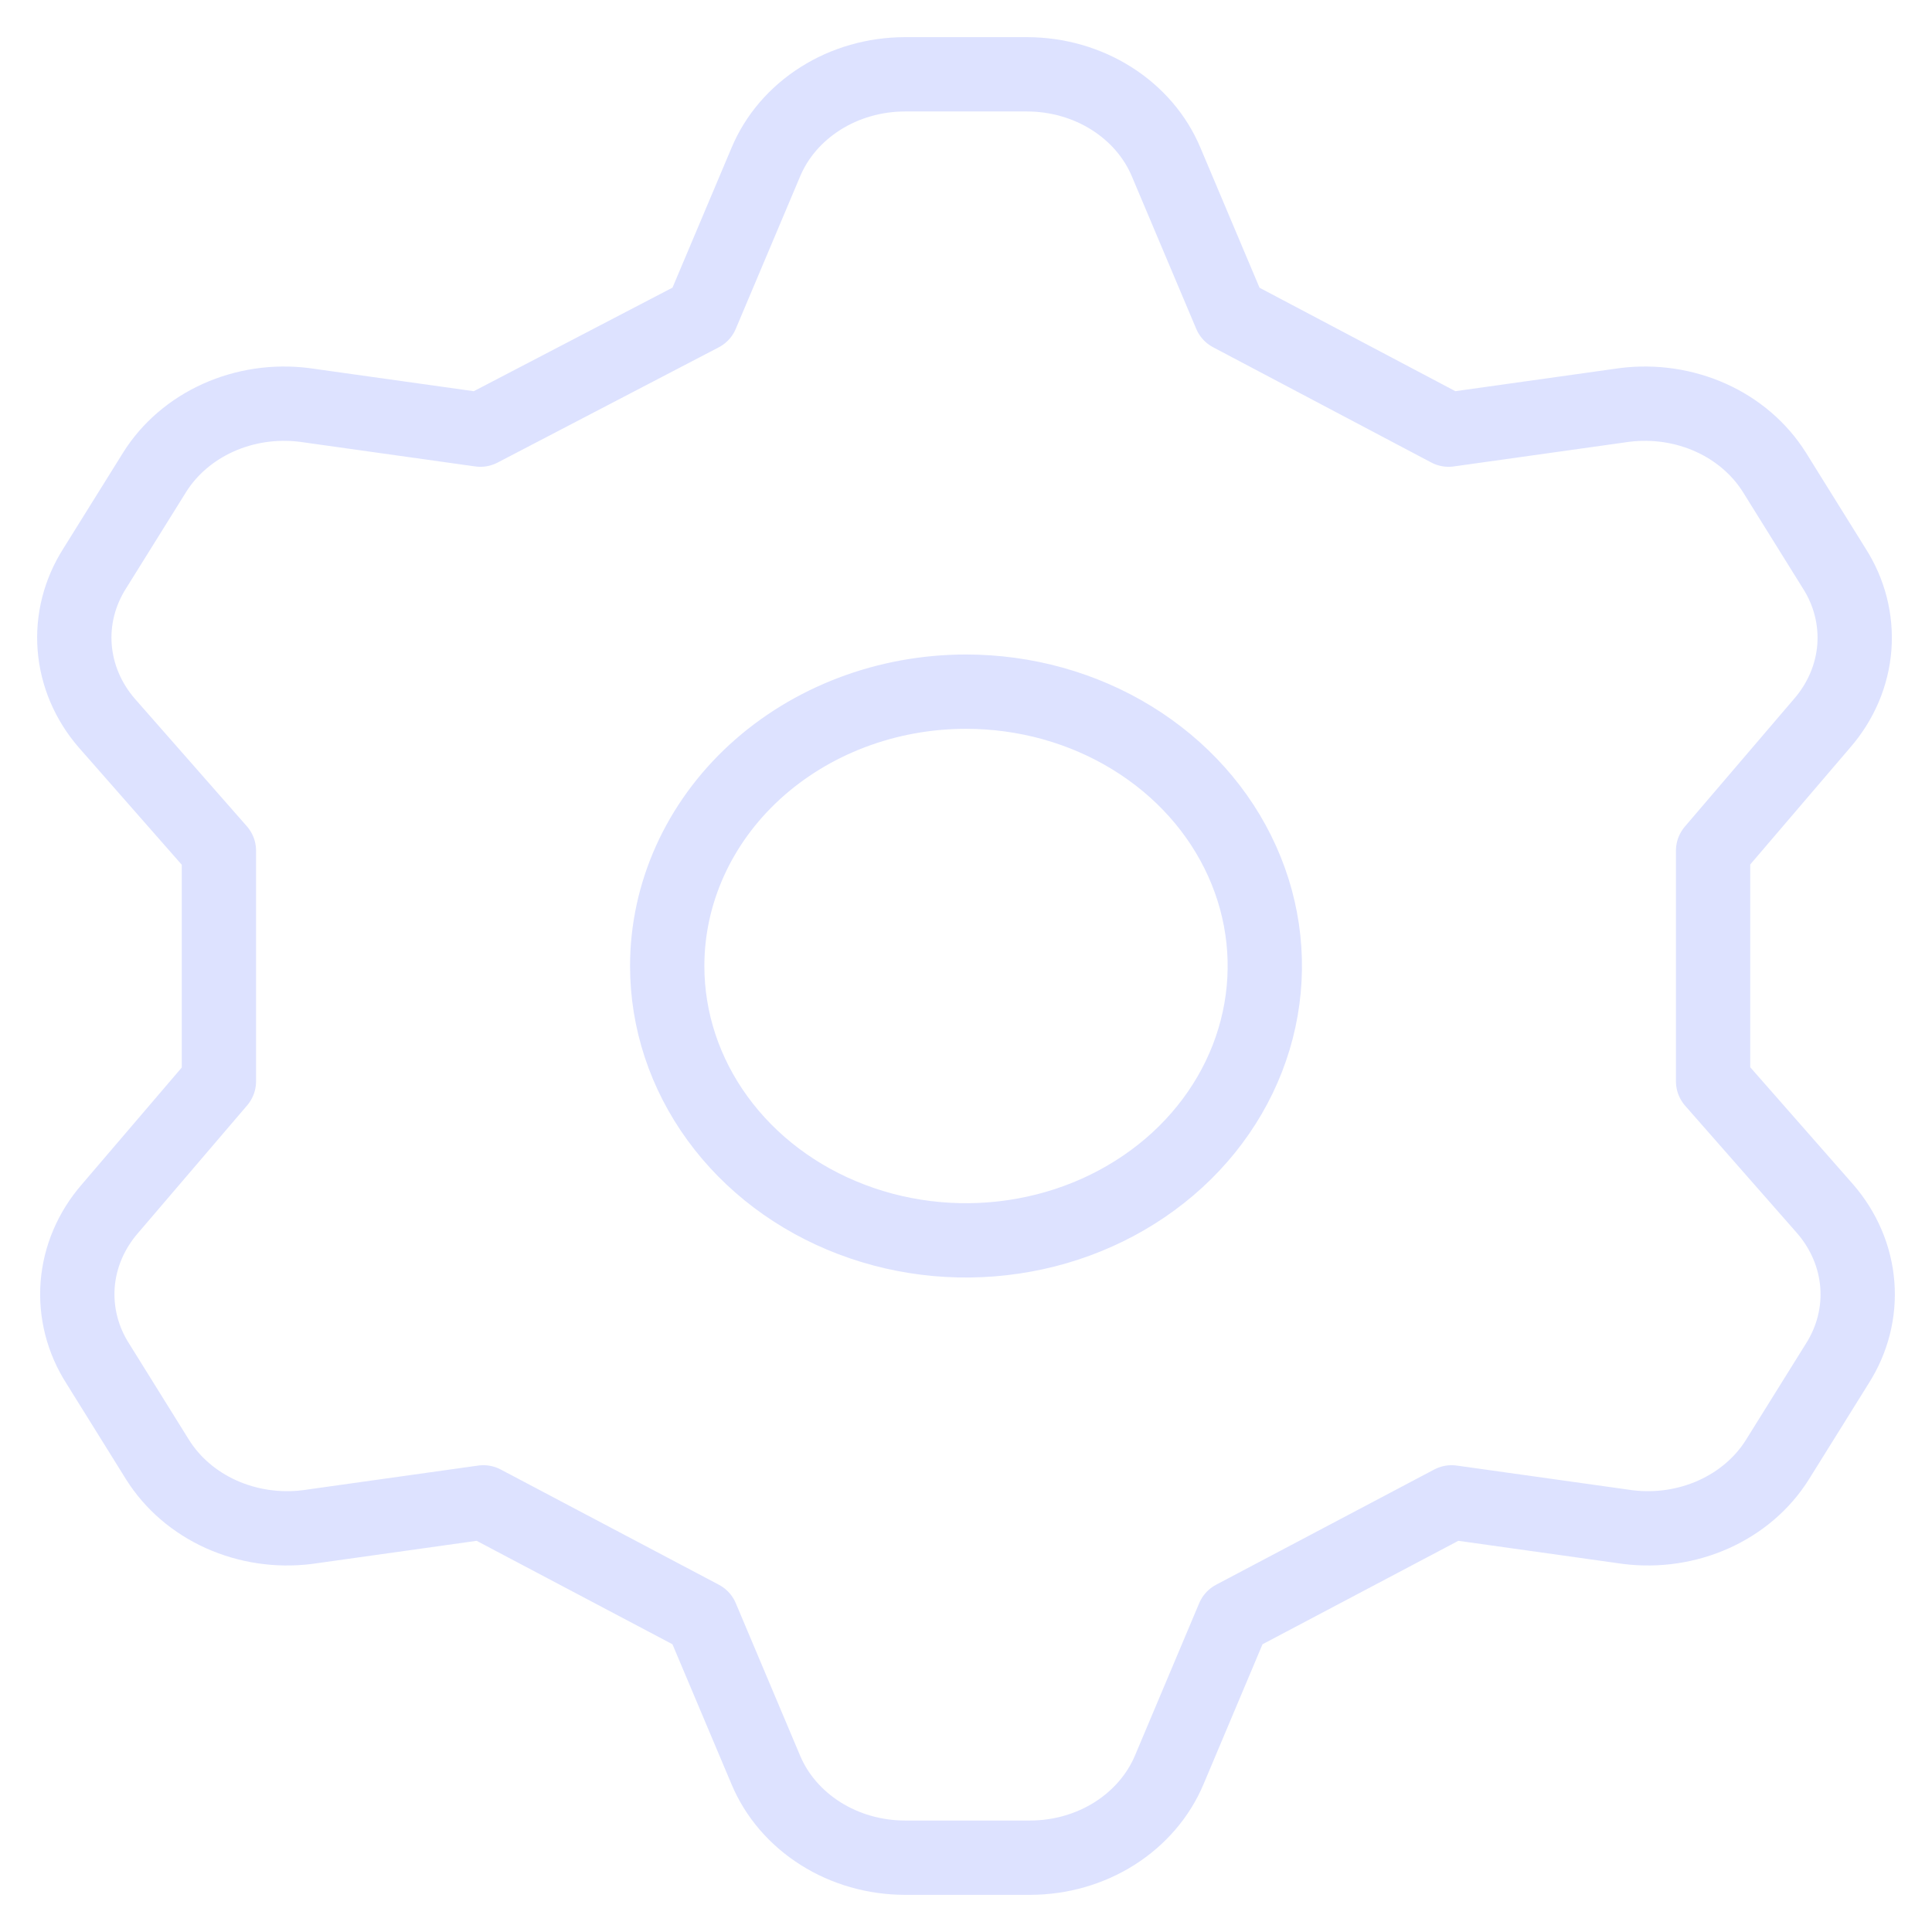 <svg width="26" height="26" viewBox="0 0 26 26" fill="none" xmlns="http://www.w3.org/2000/svg">
<path d="M9.441 4.231L10.306 2.182C10.451 1.835 10.708 1.536 11.042 1.325C11.375 1.114 11.771 1.001 12.176 1H13.824C14.229 1.001 14.625 1.114 14.958 1.325C15.292 1.536 15.549 1.835 15.694 2.182L16.559 4.231L19.495 5.782L21.867 5.449C22.262 5.4 22.665 5.46 23.023 5.621C23.381 5.782 23.678 6.037 23.878 6.354L24.682 7.646C24.889 7.968 24.983 8.34 24.955 8.712C24.926 9.085 24.775 9.44 24.522 9.732L23.054 11.449V14.551L24.562 16.268C24.815 16.56 24.966 16.915 24.995 17.288C25.024 17.66 24.929 18.032 24.723 18.354L23.918 19.646C23.719 19.963 23.421 20.218 23.063 20.379C22.705 20.54 22.303 20.6 21.908 20.551L19.535 20.218L16.599 21.769L15.735 23.819C15.589 24.165 15.332 24.464 14.999 24.675C14.665 24.886 14.27 24.999 13.865 25H12.176C11.771 24.999 11.375 24.886 11.042 24.675C10.708 24.464 10.451 24.165 10.306 23.819L9.441 21.769L6.505 20.218L4.133 20.551C3.738 20.6 3.335 20.54 2.977 20.379C2.619 20.218 2.322 19.963 2.122 19.646L1.318 18.354C1.111 18.032 1.017 17.66 1.045 17.288C1.074 16.915 1.225 16.56 1.478 16.268L2.946 14.551V11.449L1.438 9.732C1.185 9.44 1.034 9.085 1.005 8.712C0.976 8.34 1.071 7.968 1.277 7.646L2.082 6.354C2.281 6.037 2.579 5.782 2.937 5.621C3.295 5.46 3.697 5.4 4.092 5.449L6.465 5.782L9.441 4.231ZM8.979 13C8.979 13.73 9.214 14.444 9.656 15.051C10.098 15.659 10.726 16.132 11.461 16.411C12.196 16.691 13.005 16.764 13.785 16.621C14.565 16.479 15.281 16.127 15.844 15.611C16.406 15.095 16.789 14.437 16.944 13.72C17.099 13.004 17.02 12.262 16.715 11.587C16.411 10.912 15.896 10.336 15.234 9.93C14.573 9.524 13.795 9.308 13 9.308C11.933 9.308 10.911 9.697 10.156 10.389C9.402 11.082 8.979 12.021 8.979 13V13Z" stroke="#DDE2FF" stroke-linecap="round" stroke-linejoin="round"/>
</svg>
